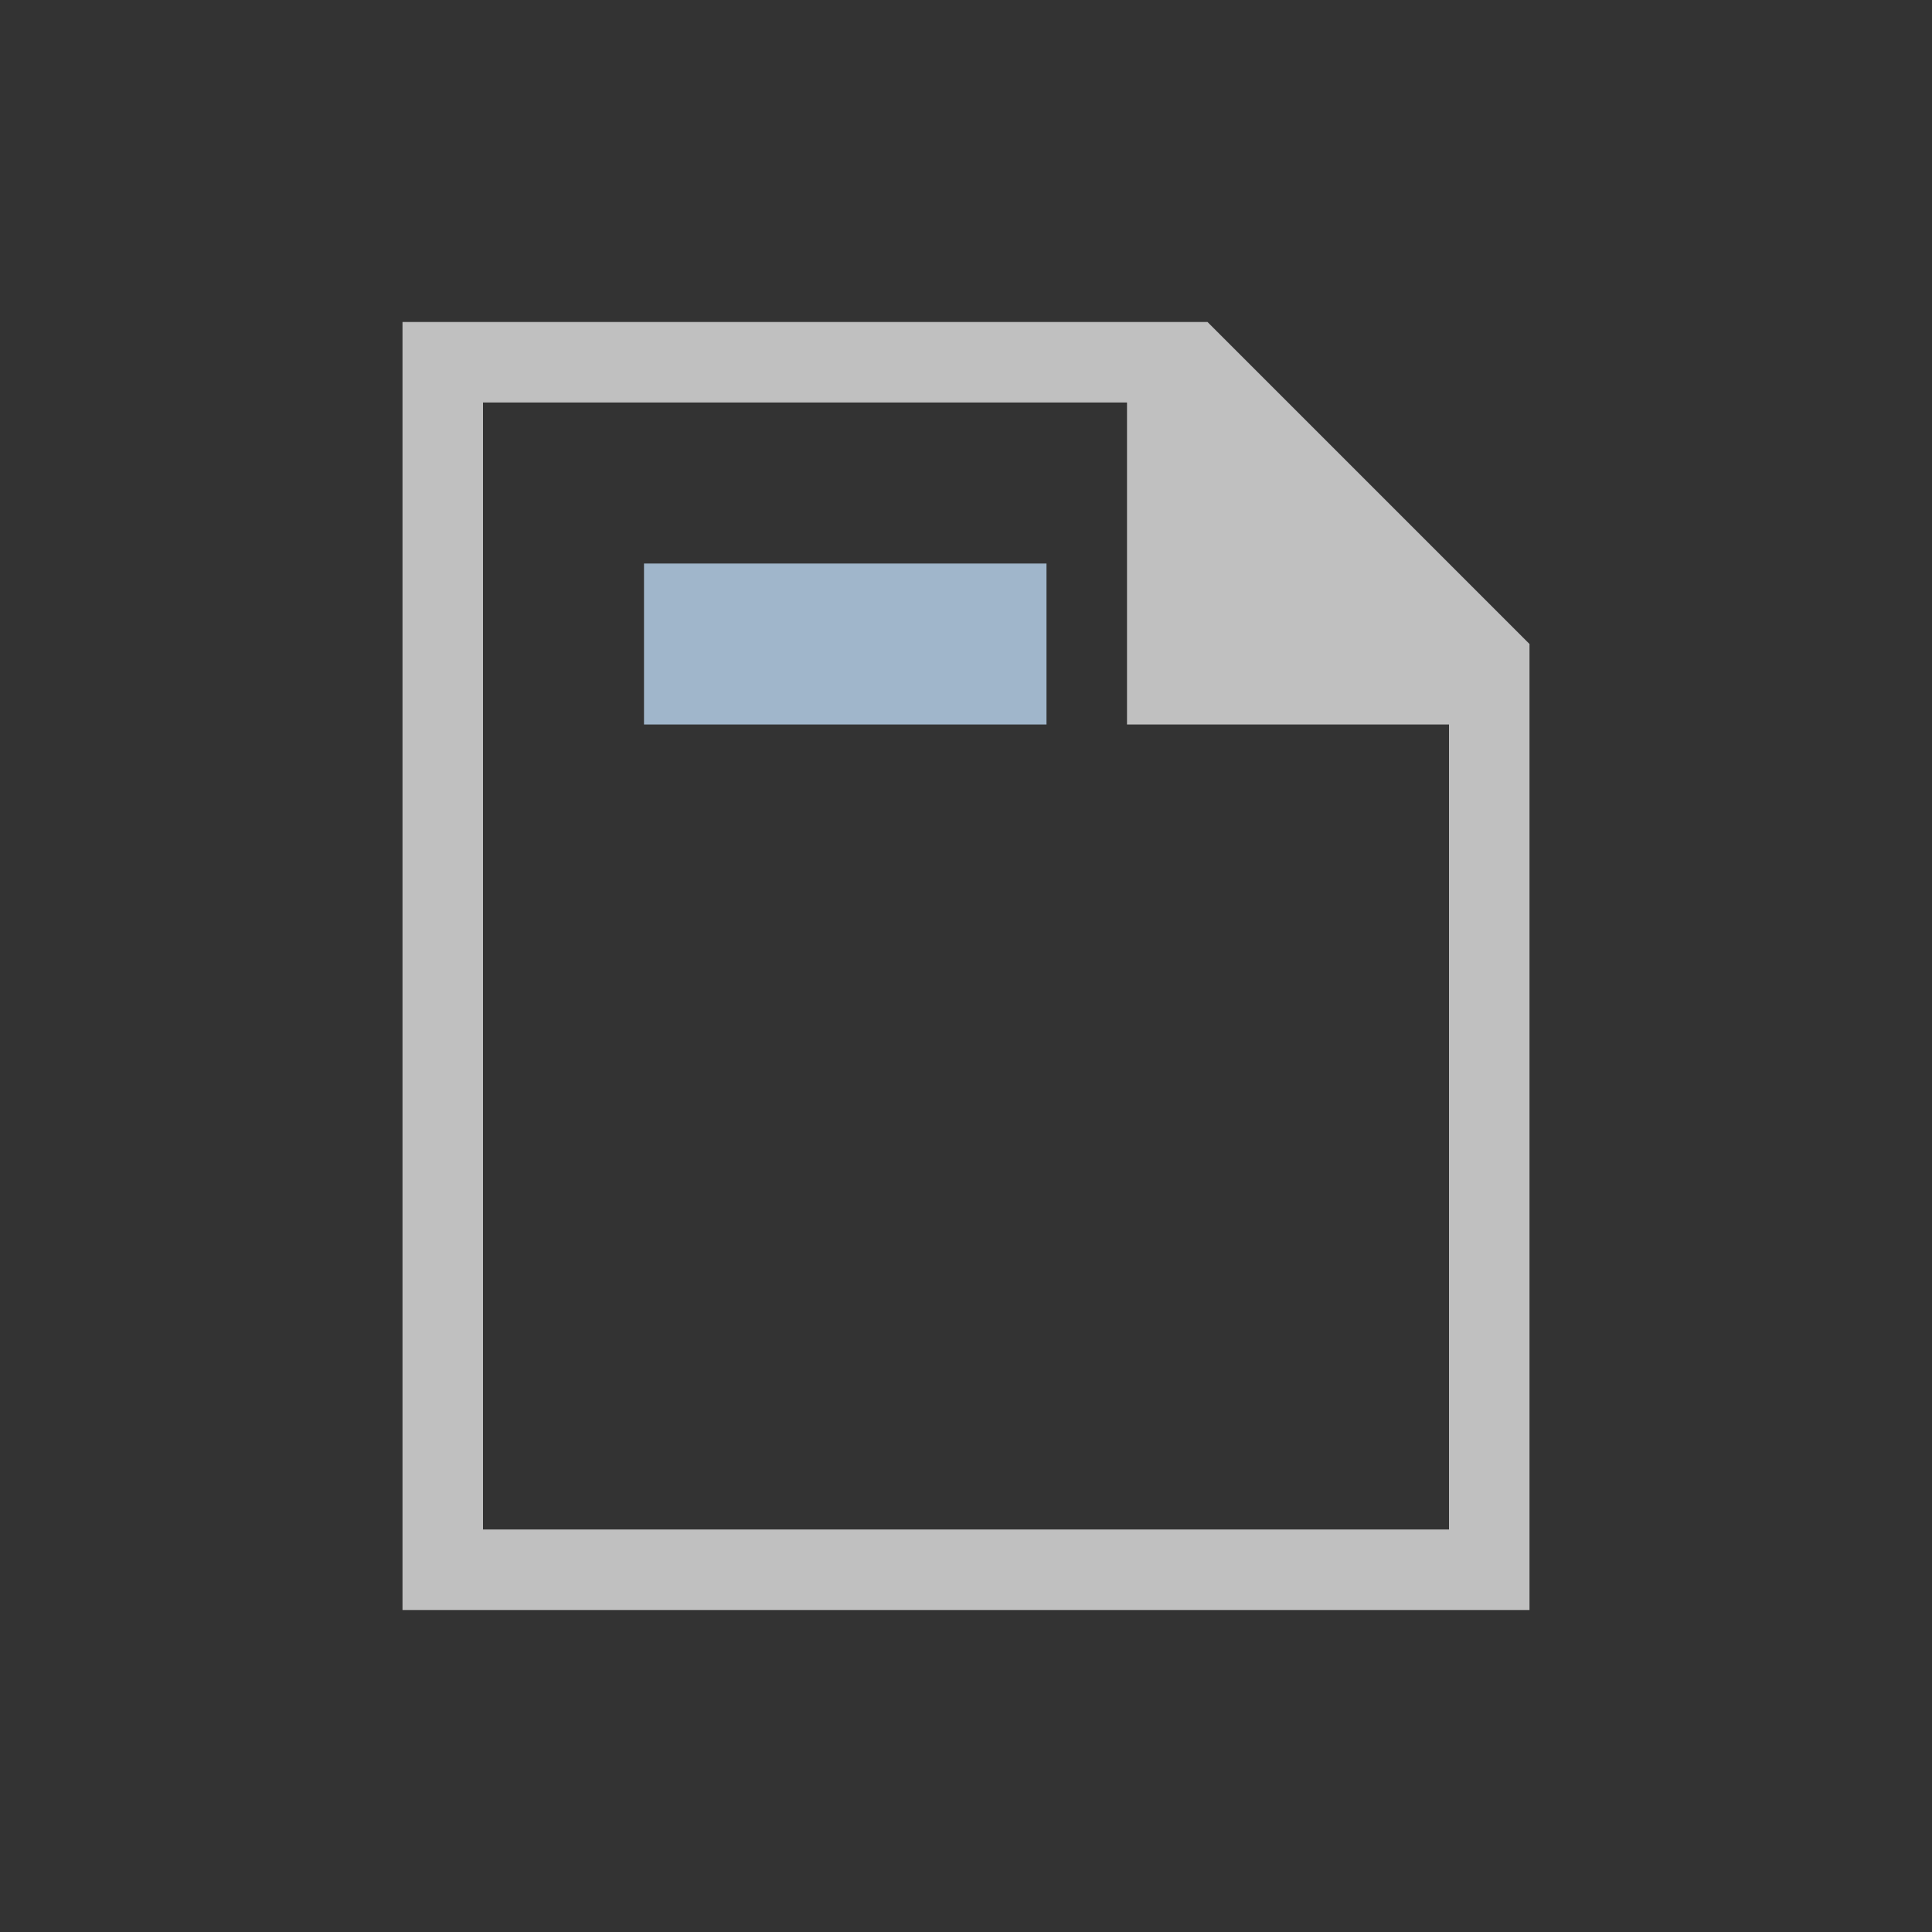 <svg xmlns="http://www.w3.org/2000/svg" viewBox="0 0 24 24">
    <rect x="0" y="0" width="24" height="24" fill="#333333" stroke="none"/>
    <path d="M4 19V3h10l4 4v12H4Zm1-1h12V8h-4V4H5v14Z" style="fill:currentColor;fill-opacity:1;stroke:none;color:#fdfdfd;opacity:.7" transform="translate(1 1)"/>
    <path d="M7 6v2h5V6H7Z" style="fill:currentColor;fill-opacity:1;stroke:none;color:#a0b6cb" transform="translate(1 1)"/>
</svg>

